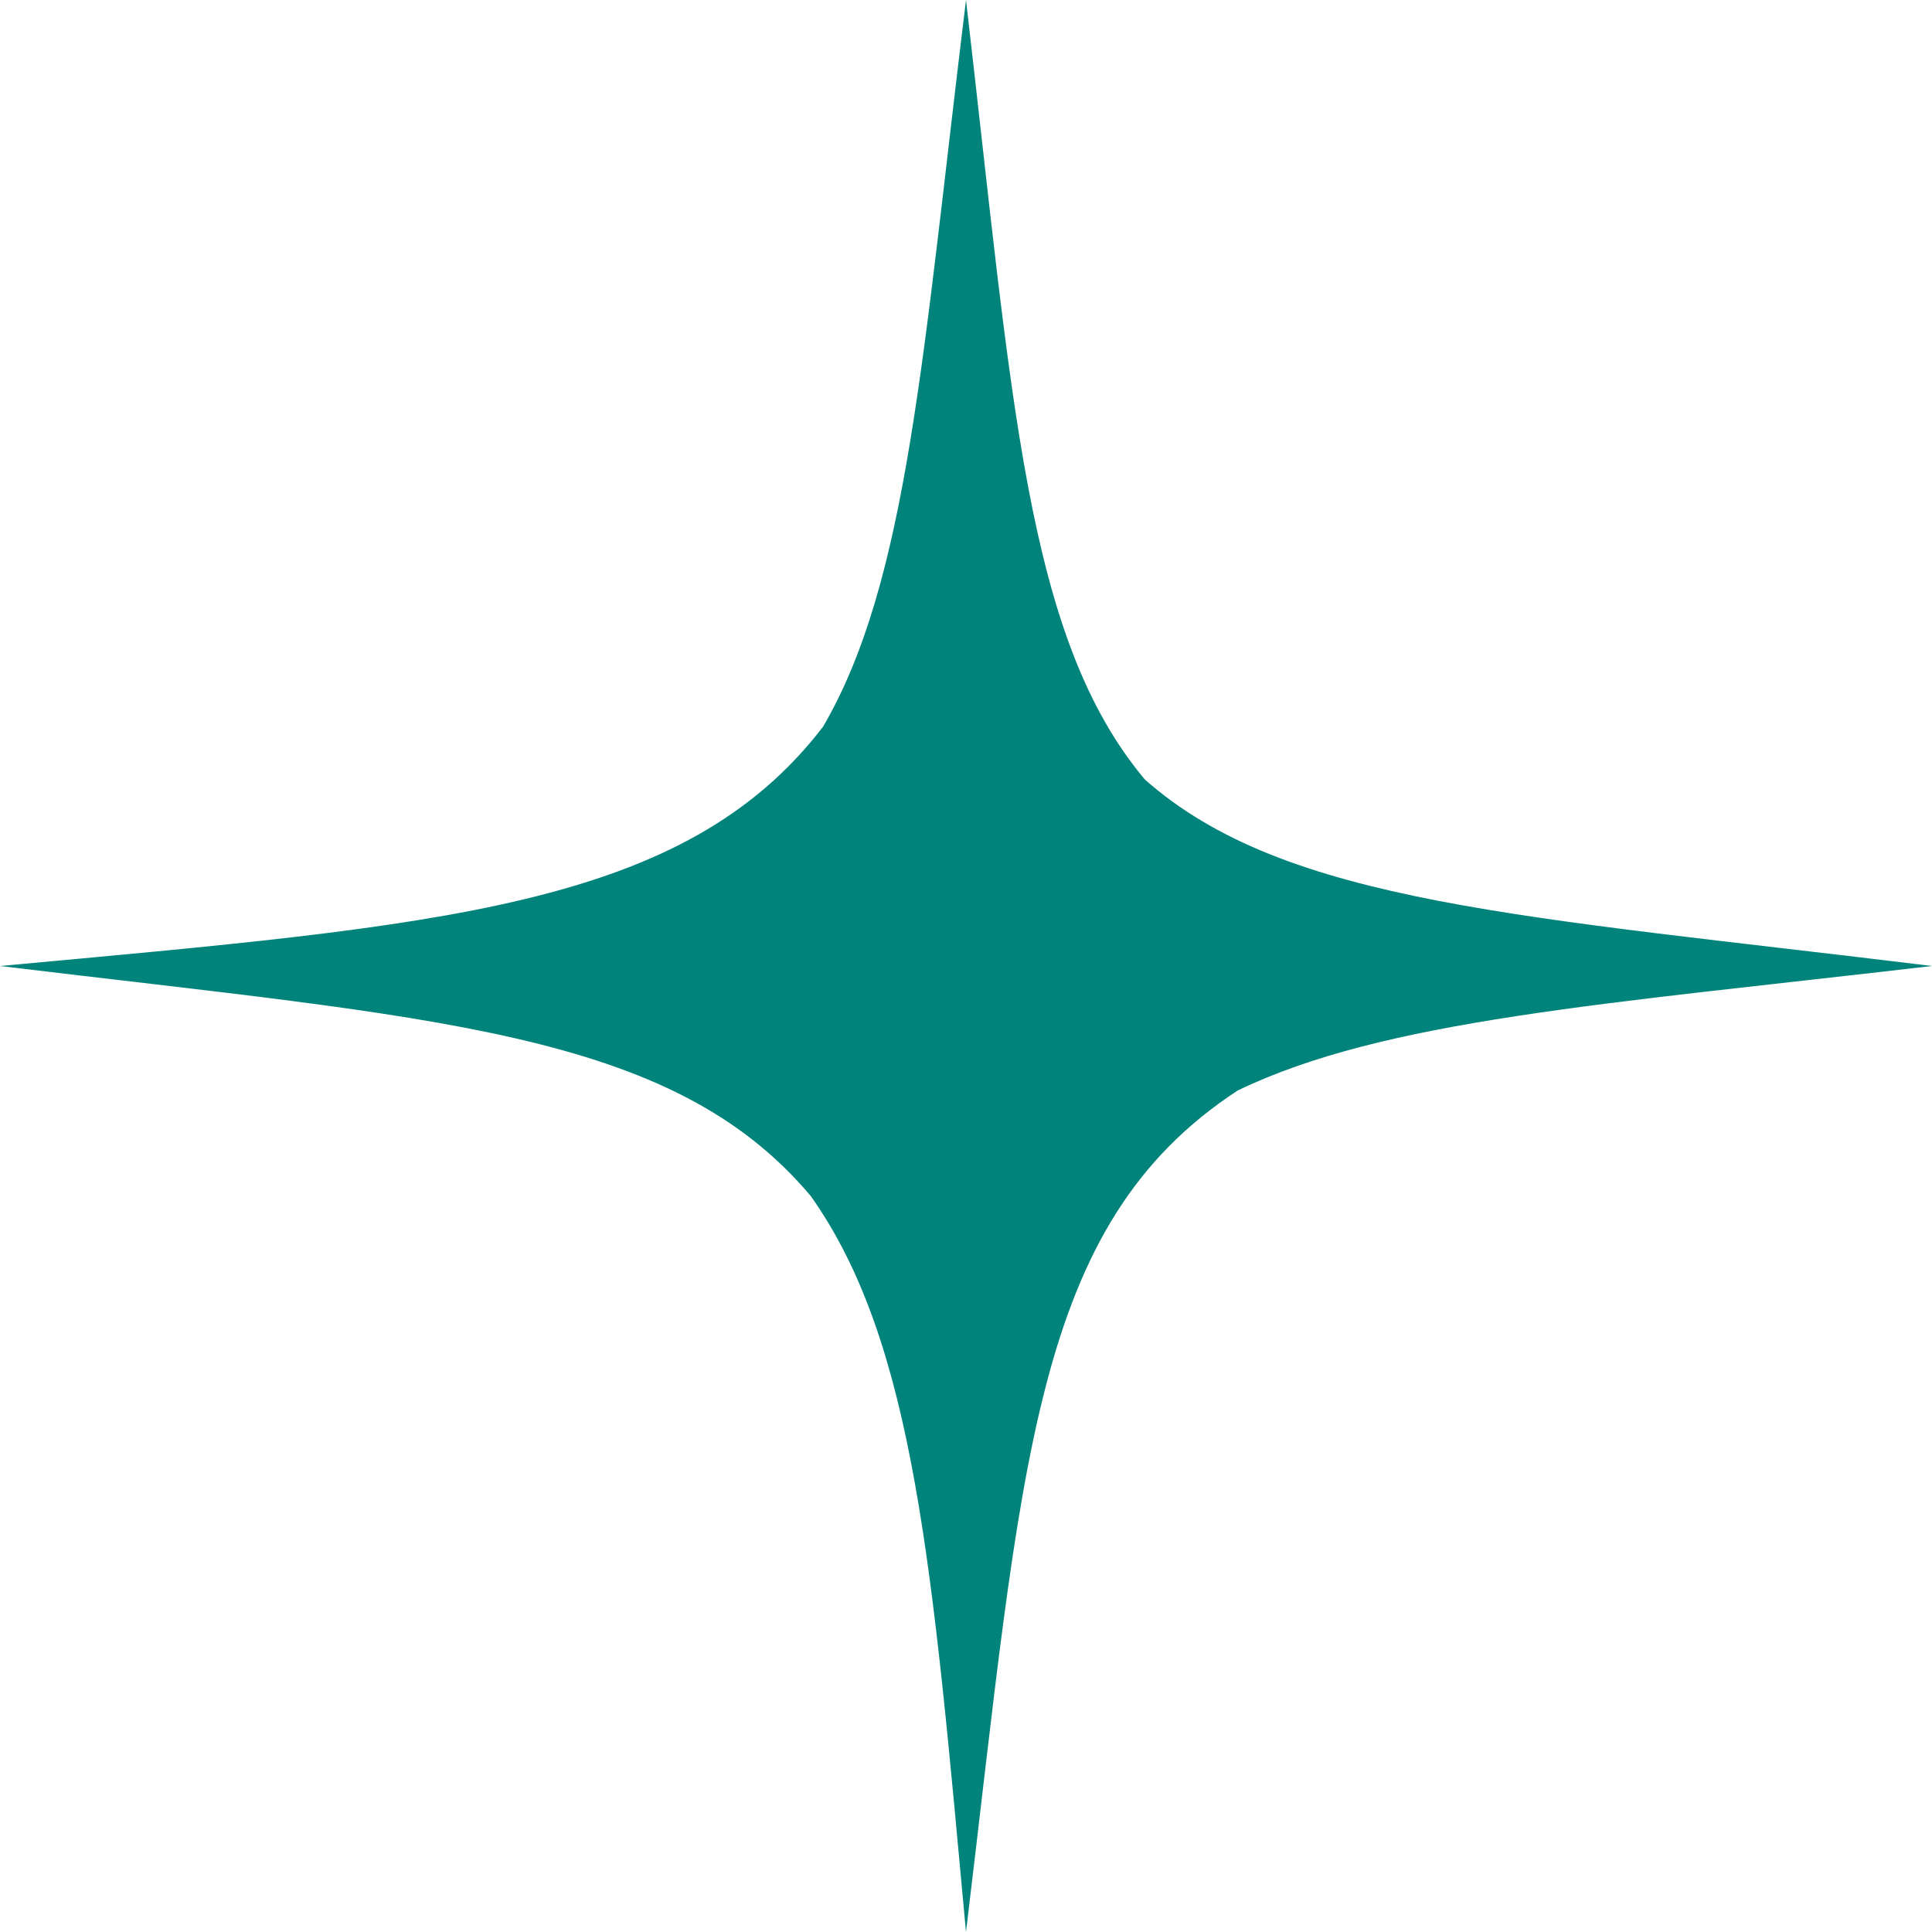 <svg width="19" height="19" viewBox="0 0 19 19" fill="none" xmlns="http://www.w3.org/2000/svg">
<path d="M9.5 0C9.072 3.495 8.93 5.715 8.094 7.147C6.726 8.928 4.355 9.098 0 9.5C4.285 10.018 6.601 10.131 7.973 11.762C8.998 13.206 9.171 15.44 9.5 19C10.059 14.383 10.146 12.051 12.171 10.725C13.61 10.029 15.758 9.878 19 9.5C14.98 9.007 12.647 8.894 11.259 7.666C10.084 6.266 9.959 3.942 9.5 0Z" fill="#00837B"/>
</svg>
